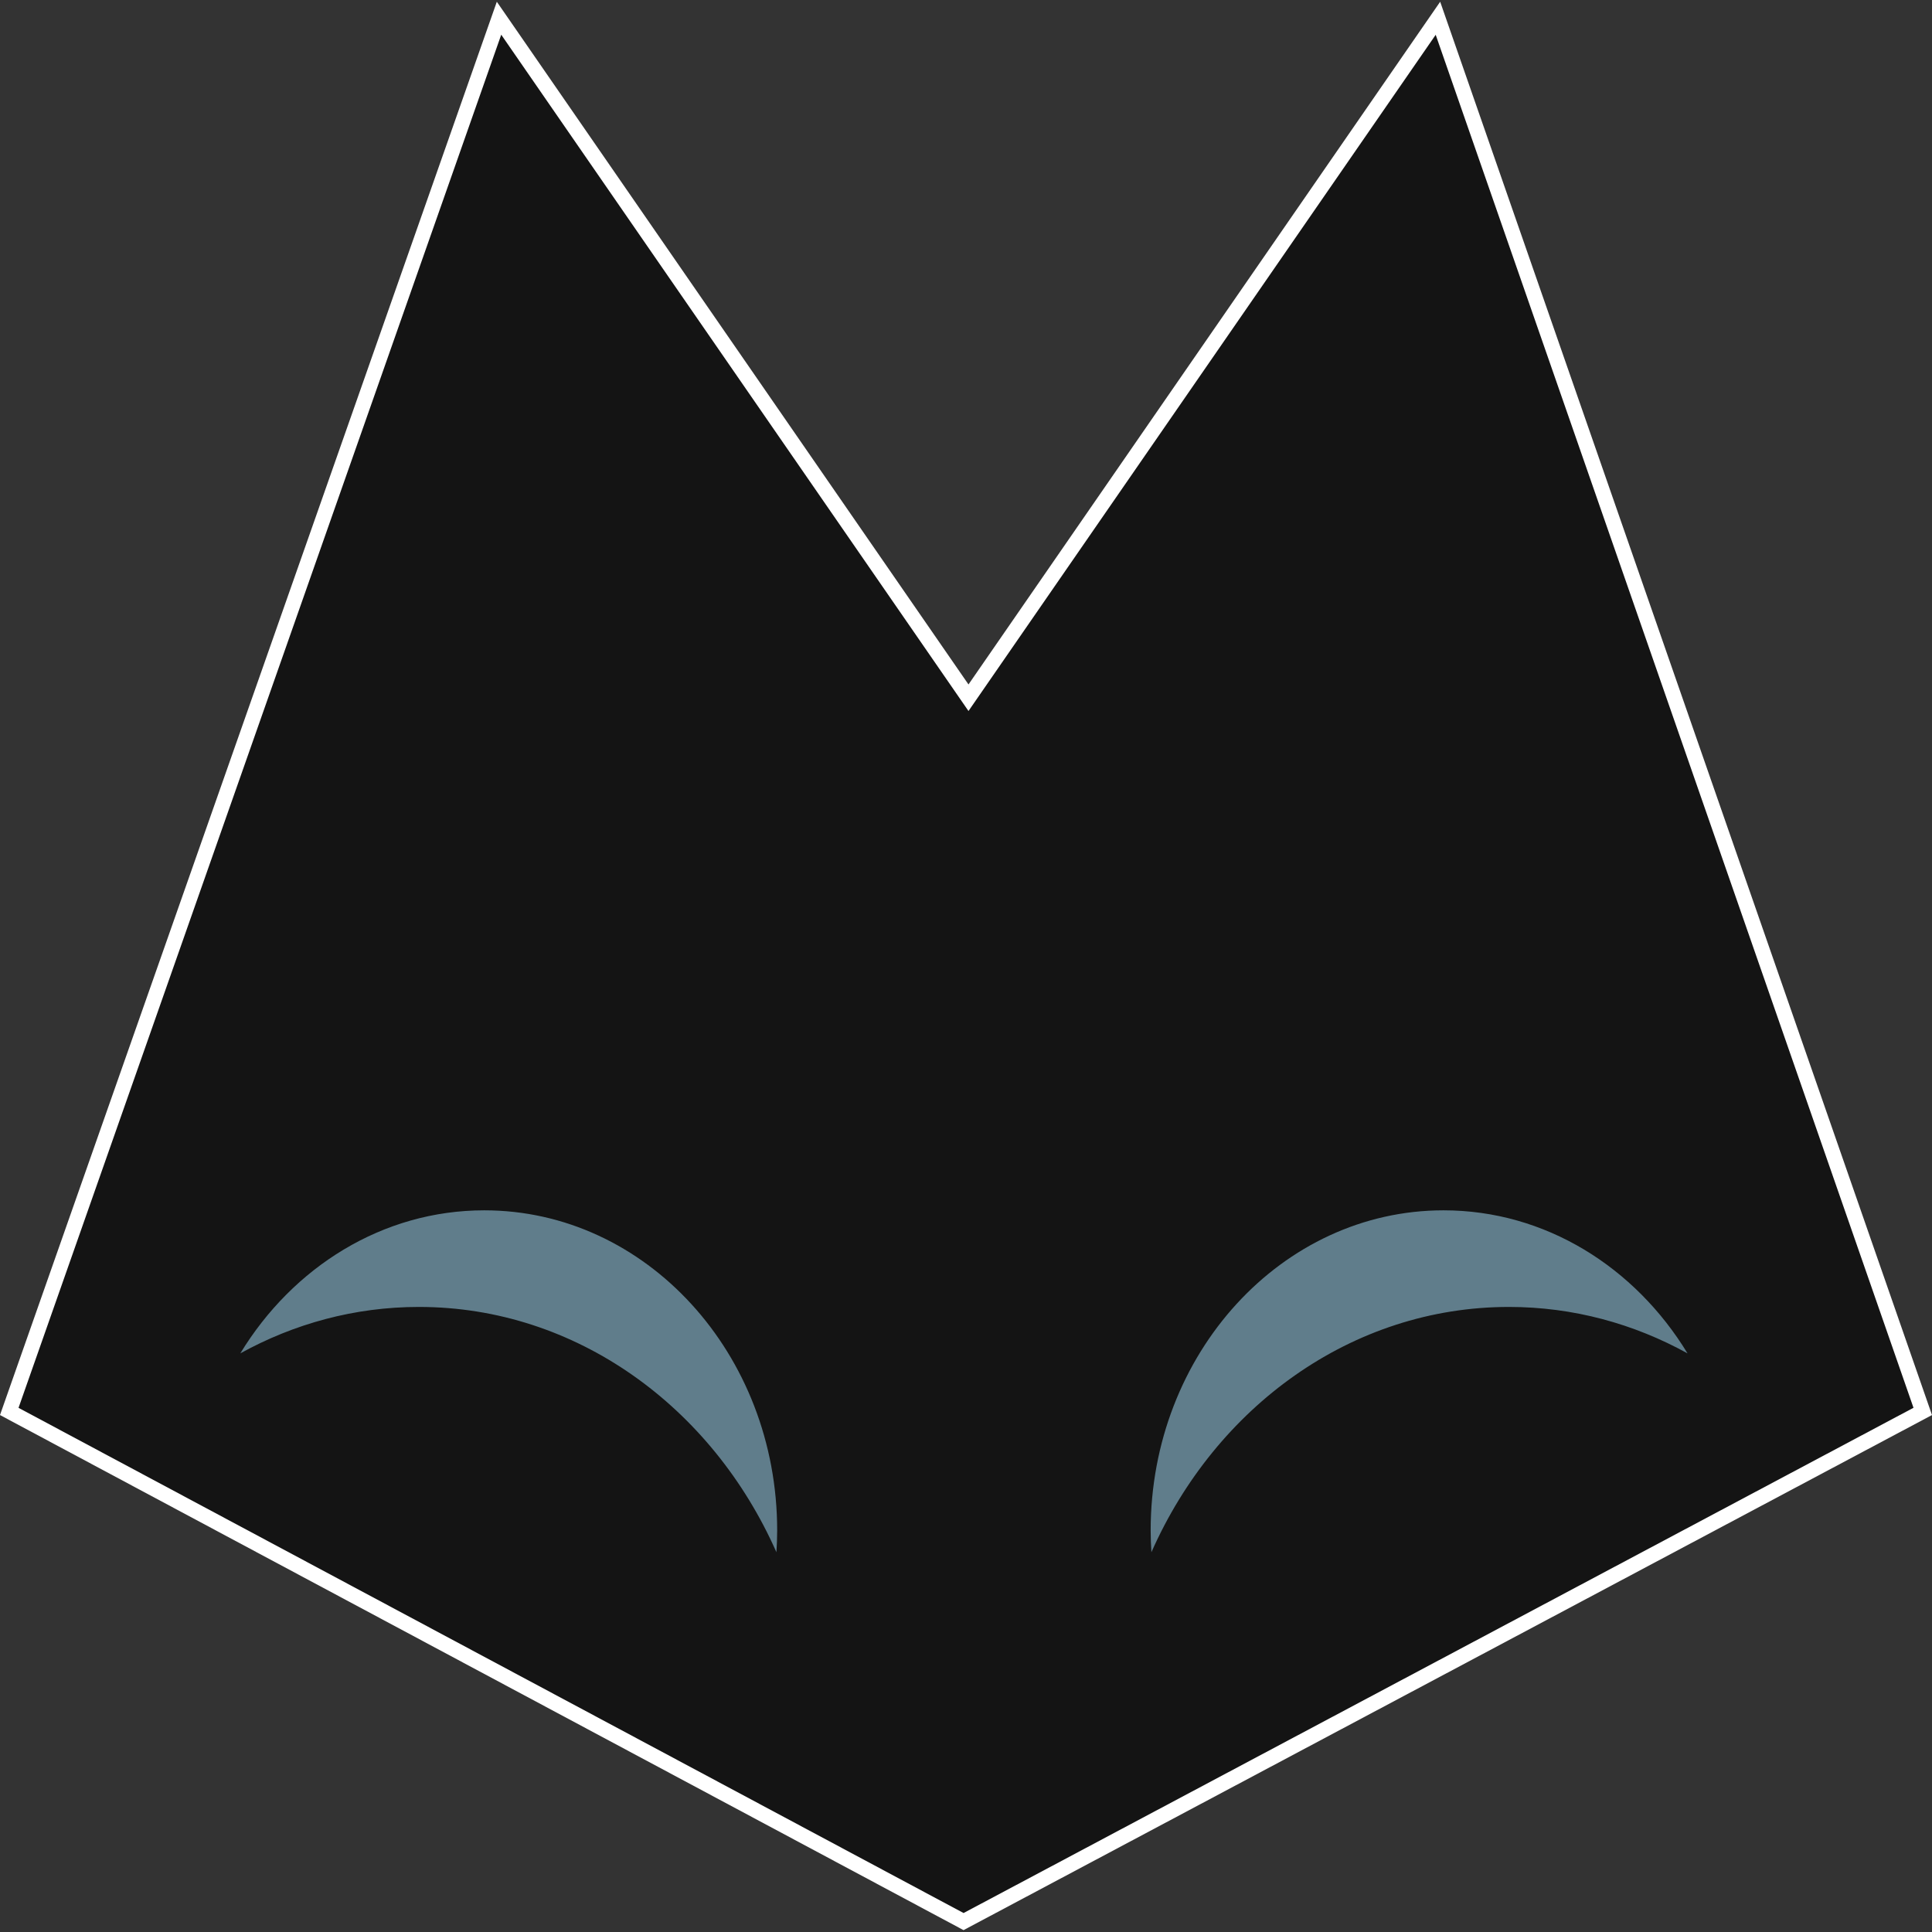 <?xml version="1.0" encoding="utf-8"?>
<!-- Generator: Adobe Illustrator 17.0.0, SVG Export Plug-In . SVG Version: 6.00 Build 0)  -->
<!DOCTYPE svg PUBLIC "-//W3C//DTD SVG 1.1//EN" "http://www.w3.org/Graphics/SVG/1.1/DTD/svg11.dtd">
<svg version="1.1" id="Layer_1" xmlns="http://www.w3.org/2000/svg" xmlns:xlink="http://www.w3.org/1999/xlink" x="0px" y="0px"
	 width="256px" height="256px" viewBox="0 0 256 256" enable-background="new 0 0 256 256" xml:space="preserve">
<rect x="0" y="0" width="256" height="256" fill="#333333" stroke="none"/>
<g>
	<polygon fill="#141414" points="1.228,187.022 66.124,2.415 128.33,92.454 190.534,2.421 254.774,187.02 127.675,254.619 	"/>
	<path fill="#FFFFFF" d="M66.416,4.598l60.268,87.234l1.645,2.382l1.646-2.382L190.237,4.61l63.311,181.929l-125.871,66.947
		L2.456,186.545L66.416,4.598 M190.831,0.232L128.33,90.695L65.831,0.232L0,187.5l127.674,68.252L256,187.5L190.831,0.232
		L190.831,0.232z"/>
</g>
<g>
	<path fill="#607D8B" d="M55.505,173.176c20.854,0,38.871,13.269,47.376,32.504c0.059-0.953,0.099-1.911,0.099-2.88
		c0-23.431-17.376-42.426-38.81-42.426c-13.493,0-25.374,7.531-32.328,18.954C38.956,175.402,46.99,173.176,55.505,173.176z"/>
	<path fill="#607D8B" d="M199.943,173.176c-20.854,0-38.871,13.269-47.376,32.504c-0.059-0.953-0.099-1.911-0.099-2.88
		c0-23.431,17.376-42.426,38.81-42.426c13.493,0,25.374,7.531,32.328,18.954C216.492,175.402,208.457,173.176,199.943,173.176z"/>
</g>
</svg>
